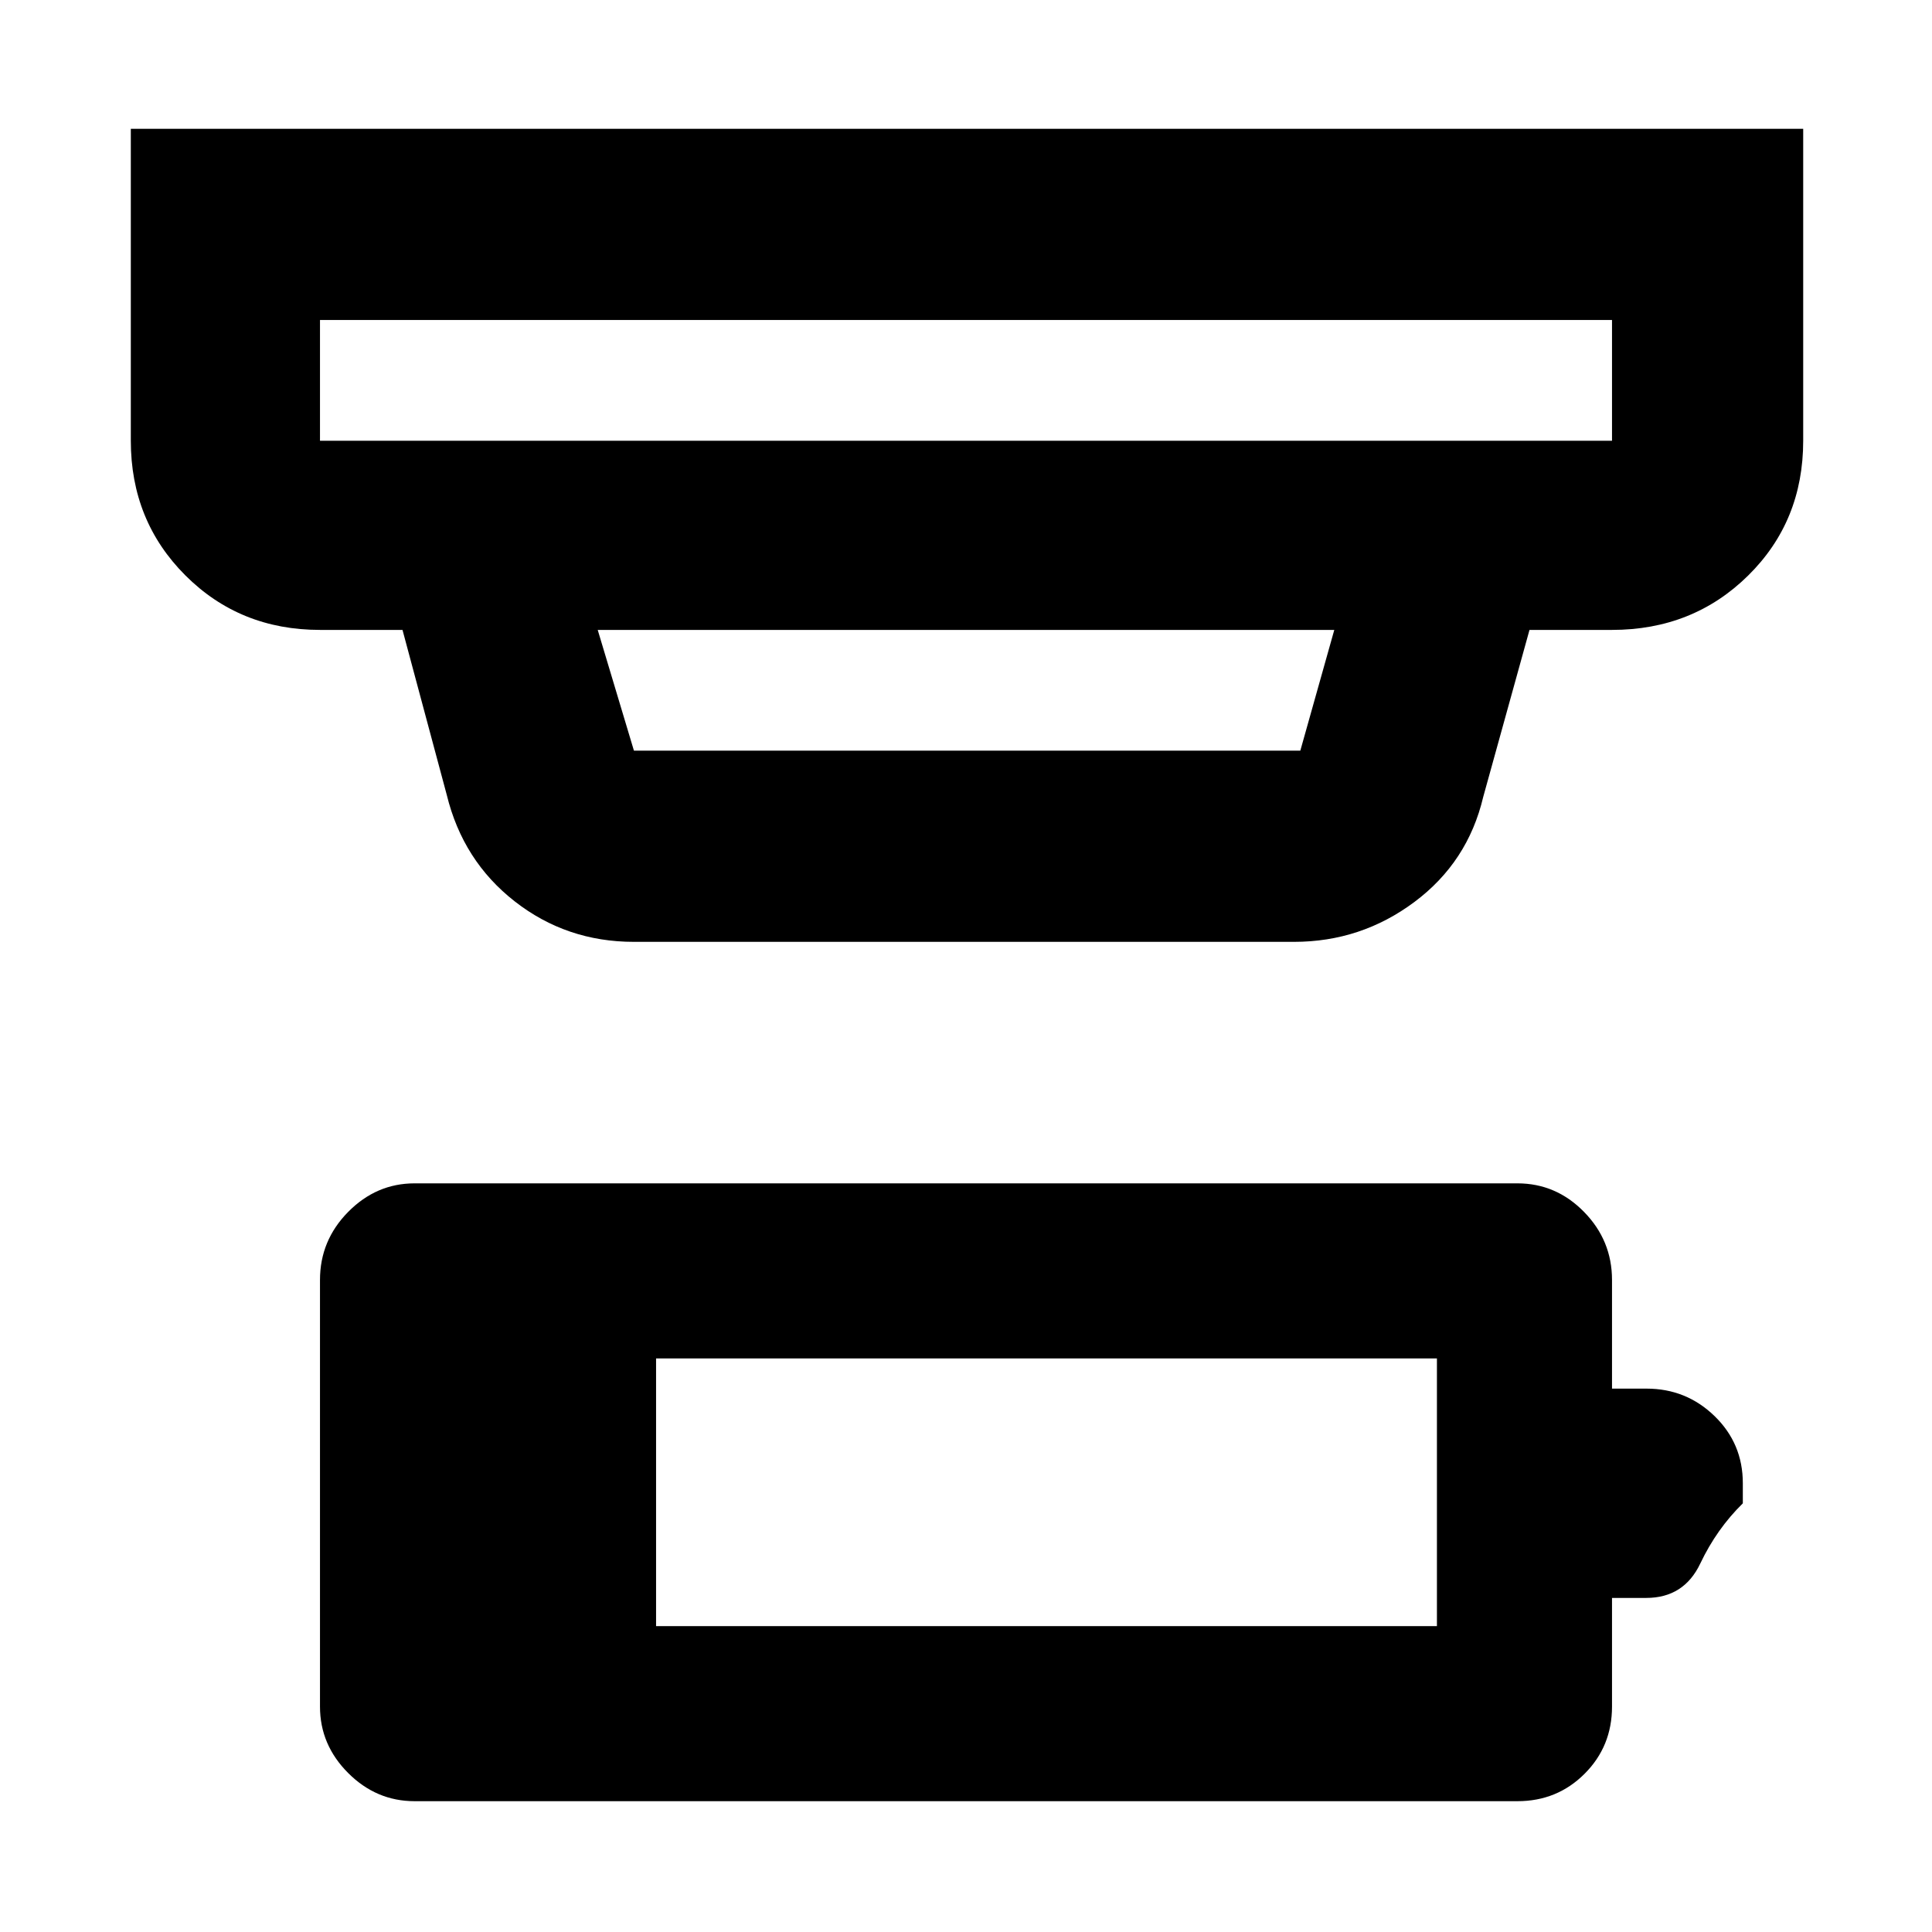 <svg xmlns="http://www.w3.org/2000/svg" width="48" height="48" viewBox="0 -960 960 960"><path d="M326-152h388v-133H326v133ZM206-65q-19 0-33-14t-14-33v-212q0-19.625 14-33.812Q187-372 206-372h548q19.2 0 33.1 14.188Q801-343.625 801-324v54h17.175q19.7 0 33.763 13.625Q866-242.75 866-223v10q-13 12.75-21.125 29.875T818-166h-17v54q0 19.75-13.625 33.375T754-65H206Zm-47-736v60h642v-60H159Zm138 154 18 60h331.12L663-647H297Zm18 155q-33.5 0-59.25-20.125T222-565l-22-82h-41q-39.8 0-66.9-27.1Q65-701.2 65-741v-155h831v155q0 40.05-27.394 67.025Q841.213-647 801-647h-41l-23 83q-7.647 32.385-34.195 52.192Q676.257-492 643-492H315ZM159-801v60-60Z"/></svg>